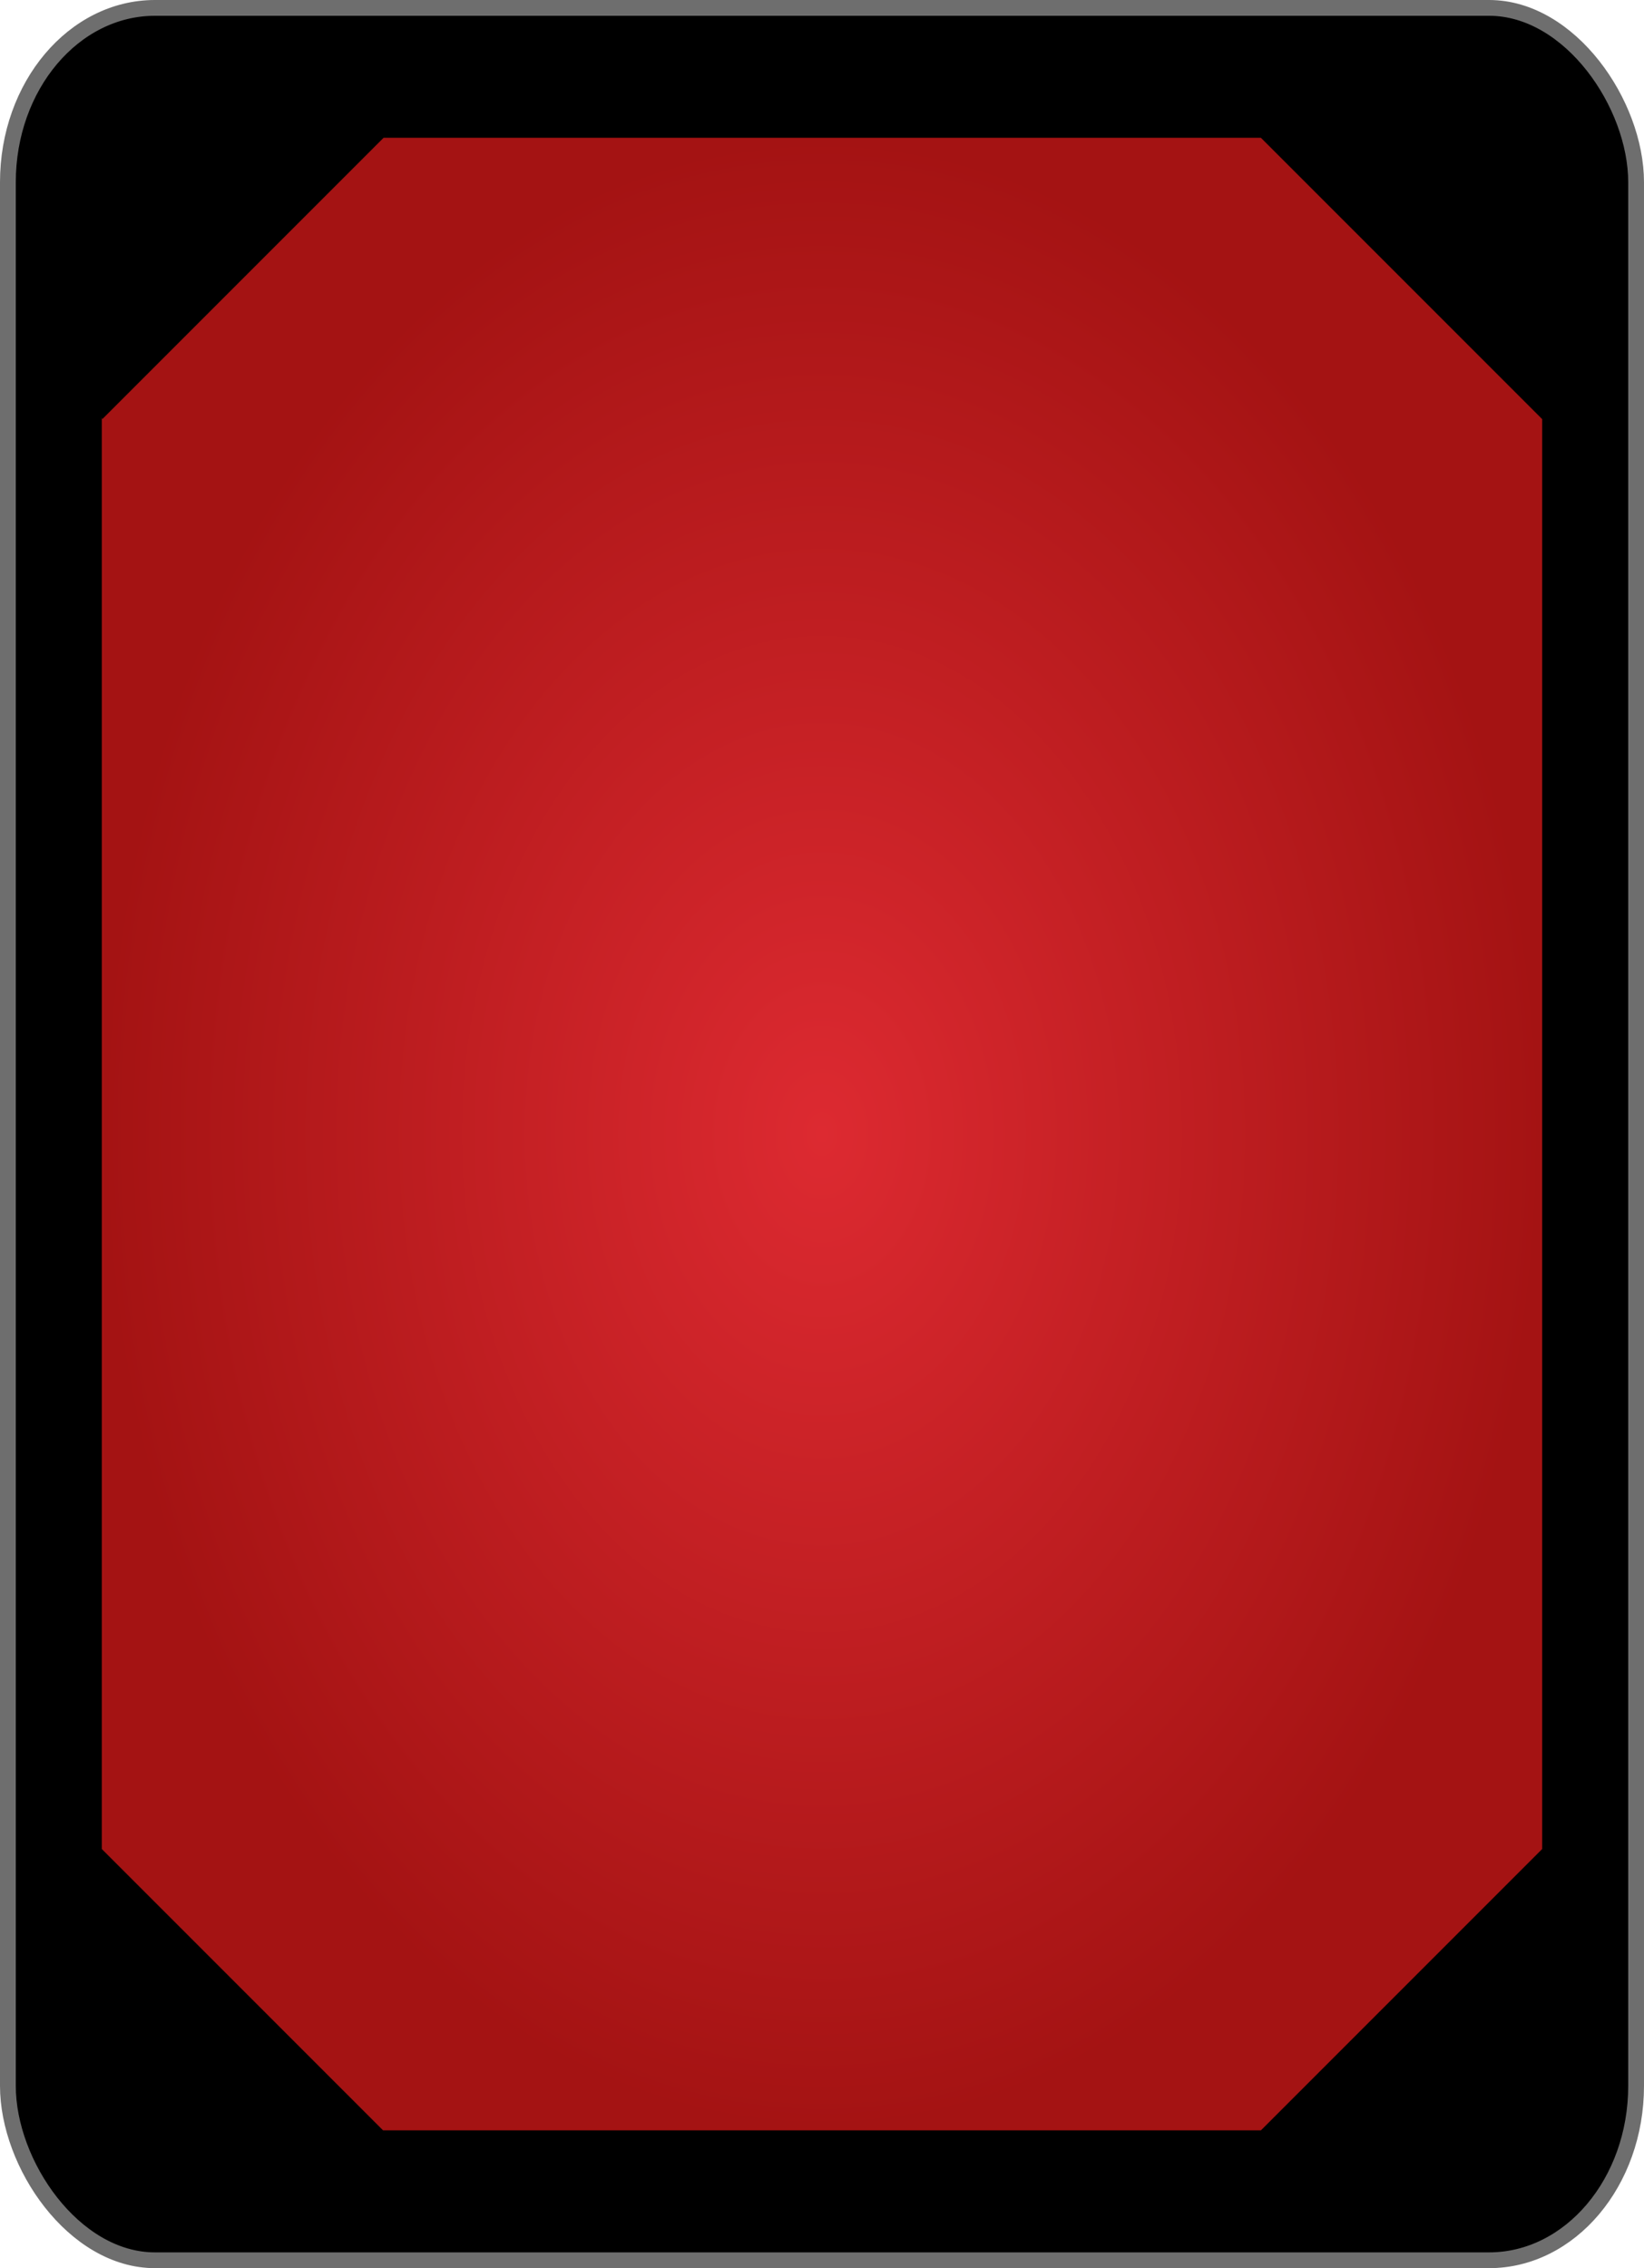 <?xml version="1.0" encoding="UTF-8" standalone="no"?>
<!-- Generator: Adobe Illustrator 16.0.0, SVG Export Plug-In . SVG Version: 6.00 Build 0)  -->

<svg
   xmlns:dc="http://purl.org/dc/elements/1.1/"
   xmlns:cc="http://creativecommons.org/ns#"
   xmlns:rdf="http://www.w3.org/1999/02/22-rdf-syntax-ns#"
   xmlns:svg="http://www.w3.org/2000/svg"
   xmlns="http://www.w3.org/2000/svg"
   xmlns:xlink="http://www.w3.org/1999/xlink"
   xmlns:sodipodi="http://sodipodi.sourceforge.net/DTD/sodipodi-0.dtd"
   xmlns:inkscape="http://www.inkscape.org/namespaces/inkscape"
   version="1.1"
   id="Layer_1"
   x="0px"
   y="0px"
   width="319.686"
   height="440.943"
   viewBox="0 0 319.686 440.943"
   enable-background="new 0 0 1500 600"
   xml:space="preserve"
   sodipodi:docname="card.svg"
   inkscape:version="0.92.4 (5da689c313, 2019-01-14)"><defs
   id="defs5080"><linearGradient
     y2="462"
     x2="1146"
     y1="462"
     x1="739"
     gradientUnits="userSpaceOnUse"
     id="linearGradient6604">
	<stop
   id="stop6600"
   style="stop-color:#0f0000;stop-opacity:1"
   offset="0" />
	<stop
   id="stop6602"
   style="stop-color:#4159e5;stop-opacity:1"
   offset="1" />
</linearGradient><radialGradient
     inkscape:collect="always"
     xlink:href="#SVGID_6_"
     id="radialGradient5681"
     cx="803.587"
     cy="266.11"
     fx="803.587"
     fy="266.11"
     r="140.049"
     gradientTransform="matrix(1,0,0,1.383,-643.744,-147.553)"
     gradientUnits="userSpaceOnUse" /><linearGradient
     id="linearGradient5710"
     gradientUnits="userSpaceOnUse"
     x1="739"
     y1="462"
     x2="1146"
     y2="462"><stop
       offset="0"
       style="stop-color:#DD2A31"
       id="stop5034-5" /><stop
       offset="1"
       style="stop-color:#A41313"
       id="stop5036-3" /></linearGradient></defs><sodipodi:namedview
   pagecolor="#ffffff"
   bordercolor="#666666"
   borderopacity="1"
   objecttolerance="10"
   gridtolerance="10"
   guidetolerance="10"
   inkscape:pageopacity="0"
   inkscape:pageshadow="2"
   inkscape:window-width="1918"
   inkscape:window-height="1038"
   id="namedview5078"
   showgrid="false"
   showguides="true"
   inkscape:zoom="1"
   inkscape:cx="74.741428"
   inkscape:cy="240.89104"
   inkscape:window-x="0"
   inkscape:window-y="20"
   inkscape:window-maximized="0"
   inkscape:current-layer="Layer_1"
   inkscape:guide-bbox="true"
   fit-margin-top="0"
   fit-margin-left="0"
   fit-margin-right="0"
   fit-margin-bottom="0"><sodipodi:guide
     position="159.843,1.534"
     orientation="-218.937,0"
     id="guide6467"
     inkscape:locked="false" /><sodipodi:guide
     position="159.843,220.472"
     orientation="0,-158.308"
     id="guide6469"
     inkscape:locked="false" /><sodipodi:guide
     position="1.535,439.409"
     orientation="437.874,0"
     id="guide6471"
     inkscape:locked="false" /><sodipodi:guide
     position="1.535,1.534"
     orientation="0,316.617"
     id="guide6473"
     inkscape:locked="false" /><sodipodi:guide
     position="318.151,1.534"
     orientation="-437.874,0"
     id="guide6475"
     inkscape:locked="false" /><sodipodi:guide
     position="318.151,439.409"
     orientation="0,-316.617"
     id="guide6477"
     inkscape:locked="false" /></sodipodi:namedview>
<rect
   style="fill:#000000;fill-opacity:1;stroke:#6e6e6e;stroke-width:3.069;stroke-linejoin:miter;stroke-miterlimit:4;stroke-dasharray:none;stroke-dashoffset:0;stroke-opacity:1"
   id="rect6482"
   width="316.617"
   height="437.874"
   x="1.534"
   y="1.534"
   ry="33.9"
   rx="28.6" /><rect
   display="none"
   width="1500"
   height="600"
   id="rect4951"
   x="-1039.557"
   y="-51.648"
   style="display:none;fill:#1c1c1c" />

<linearGradient
   id="SVGID_1_"
   gradientUnits="userSpaceOnUse"
   x1="223.617"
   y1="491.803"
   x2="1500"
   y2="491.803">
	<stop
   offset="0"
   style="stop-color:#FFFFFF"
   id="stop4955" />
	<stop
   offset="1"
   style="stop-color:#000000"
   id="stop4957" />
</linearGradient>








<linearGradient
   id="SVGID_5_"
   gradientUnits="userSpaceOnUse"
   x1="363"
   y1="462"
   x2="638"
   y2="462">
	<stop
   offset="0"
   style="stop-color:#DD2A31"
   id="stop5019" />
	<stop
   offset="1"
   style="stop-color:#A41313"
   id="stop5021" />
</linearGradient>


<linearGradient
   id="SVGID_6_"
   gradientUnits="userSpaceOnUse"
   x1="739"
   y1="462"
   x2="1146"
   y2="462">
	<stop
   offset="0"
   style="stop-color:#DD2A31"
   id="stop5034" />
	<stop
   offset="1"
   style="stop-color:#A41313"
   id="stop5036" />
</linearGradient>


<linearGradient
   id="SVGID_7_"
   gradientUnits="userSpaceOnUse"
   x1="490.235"
   y1="471.81"
   x2="510.856"
   y2="451.189">
	<stop
   offset="0"
   style="stop-color:#FFFFFF"
   id="stop5043" />
	<stop
   offset="1"
   style="stop-color:#B3B3B3"
   id="stop5045" />
</linearGradient>


<linearGradient
   id="SVGID_8_"
   gradientUnits="userSpaceOnUse"
   x1="932.235"
   y1="471.811"
   x2="952.857"
   y2="451.19">
	<stop
   offset="0"
   style="stop-color:#FFFFFF"
   id="stop5052" />
	<stop
   offset="1"
   style="stop-color:#B3B3B3"
   id="stop5054" />
</linearGradient>


<linearGradient
   id="SVGID_9_"
   gradientUnits="userSpaceOnUse"
   x1="991.234"
   y1="471.81"
   x2="1011.856"
   y2="451.189">
	<stop
   offset="0"
   style="stop-color:#FFFFFF"
   id="stop5061" />
	<stop
   offset="1"
   style="stop-color:#B3B3B3"
   id="stop5063" />
</linearGradient>


<linearGradient
   id="SVGID_10_"
   gradientUnits="userSpaceOnUse"
   x1="873.234"
   y1="471.81"
   x2="893.856"
   y2="451.189">
	<stop
   offset="0"
   style="stop-color:#FFFFFF"
   id="stop5070" />
	<stop
   offset="1"
   style="stop-color:#B3B3B3"
   id="stop5072" />
</linearGradient>

<path
   style="fill:url(#radialGradient5681);fill-opacity:1;stroke:none;stroke-width:2.715;stroke-linejoin:miter;stroke-miterlimit:4;stroke-dasharray:none;stroke-dashoffset:0;stroke-opacity:1"
   d="m 74.591,26.787 -5.904,5.904 -48.795,48.795 -0.098,-0.365 V 359.455 l 54.699,54.699 H 245.19 l 54.699,-54.699 V 81.487 l -54.699,-54.699 z"
   id="rect5627-6"
   inkscape:connector-curvature="0" /></svg>